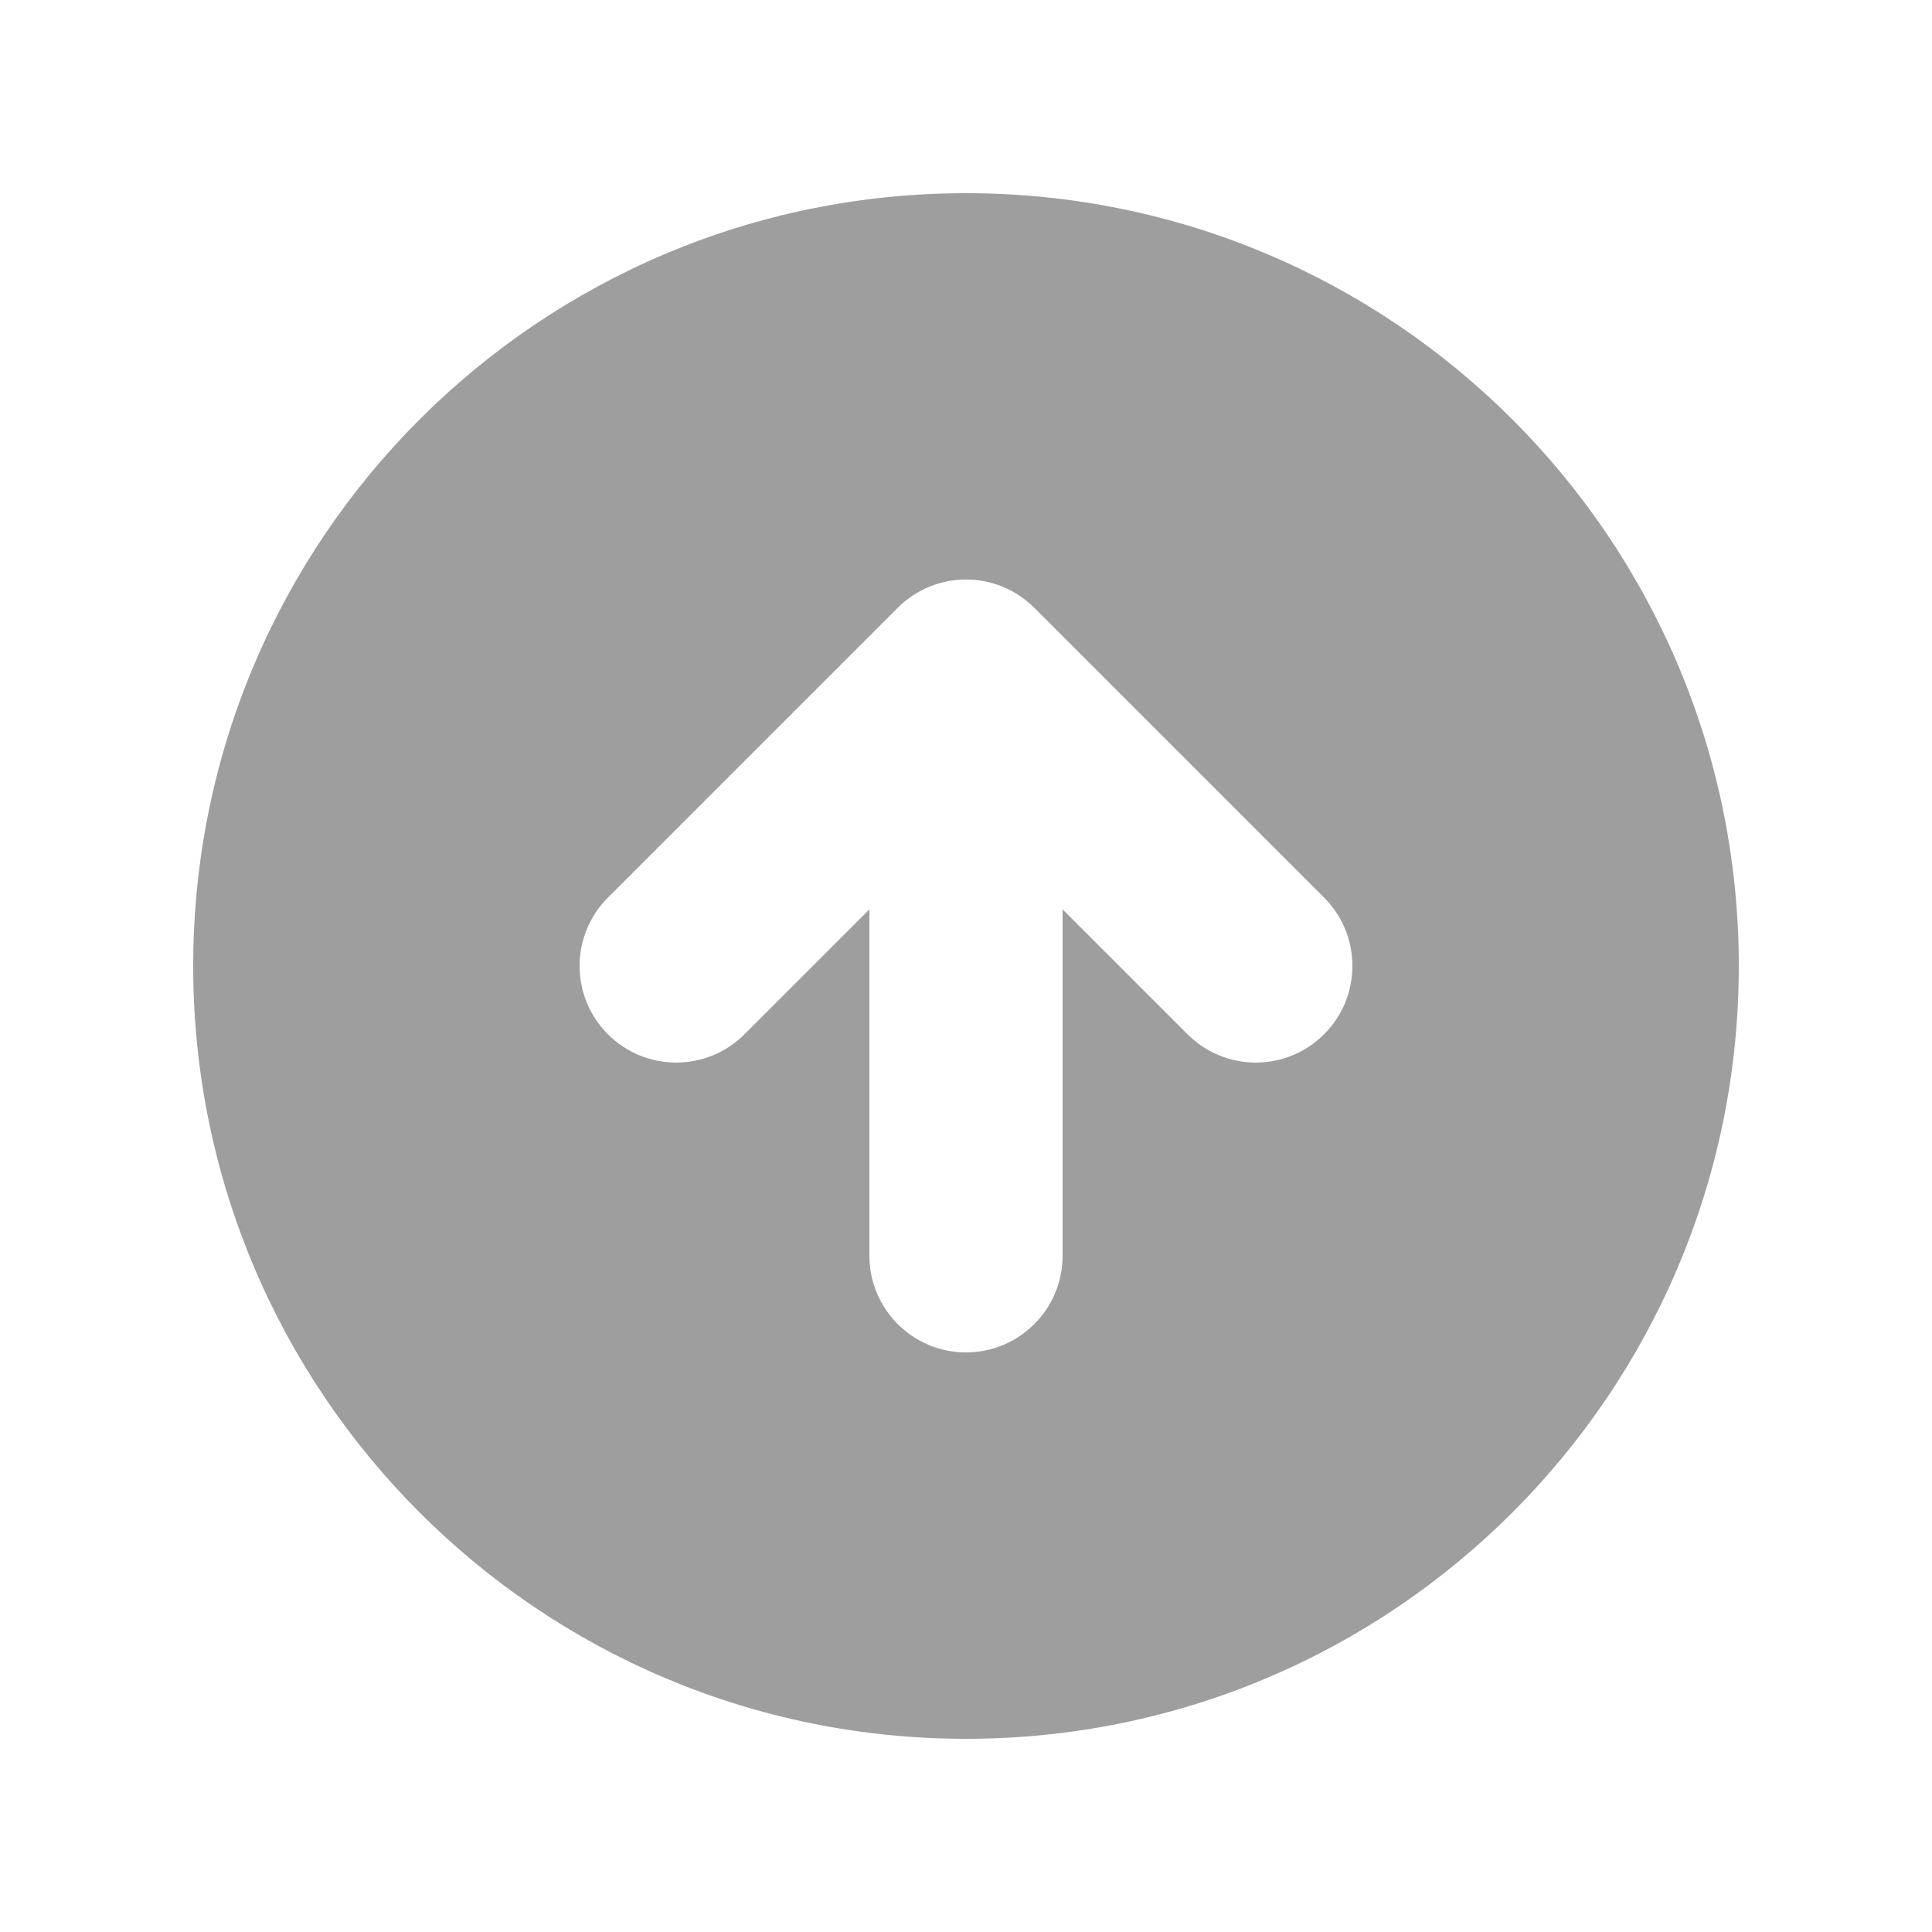 <svg width="16" height="16" viewBox="0 0 16 16" fill="none" xmlns="http://www.w3.org/2000/svg">
<g id="Icon/arrow-circle-up">
<path id="Icon" fill-rule="evenodd" clip-rule="evenodd" d="M8 14.4C11.535 14.4 14.4 11.534 14.4 8C14.4 4.465 11.535 1.6 8 1.6C4.465 1.6 1.6 4.465 1.6 8C1.6 11.534 4.465 14.4 8 14.4ZM10.966 7.434L8.566 5.034C8.253 4.721 7.747 4.721 7.434 5.034L5.034 7.434C4.722 7.746 4.722 8.253 5.034 8.565C5.347 8.878 5.853 8.878 6.166 8.565L7.2 7.531L7.2 10.4C7.2 10.841 7.558 11.2 8 11.2C8.442 11.2 8.8 10.841 8.8 10.4V7.531L9.834 8.565C10.147 8.878 10.653 8.878 10.966 8.565C11.278 8.253 11.278 7.746 10.966 7.434Z" fill="#9E9E9E"/>
</g>
</svg>

